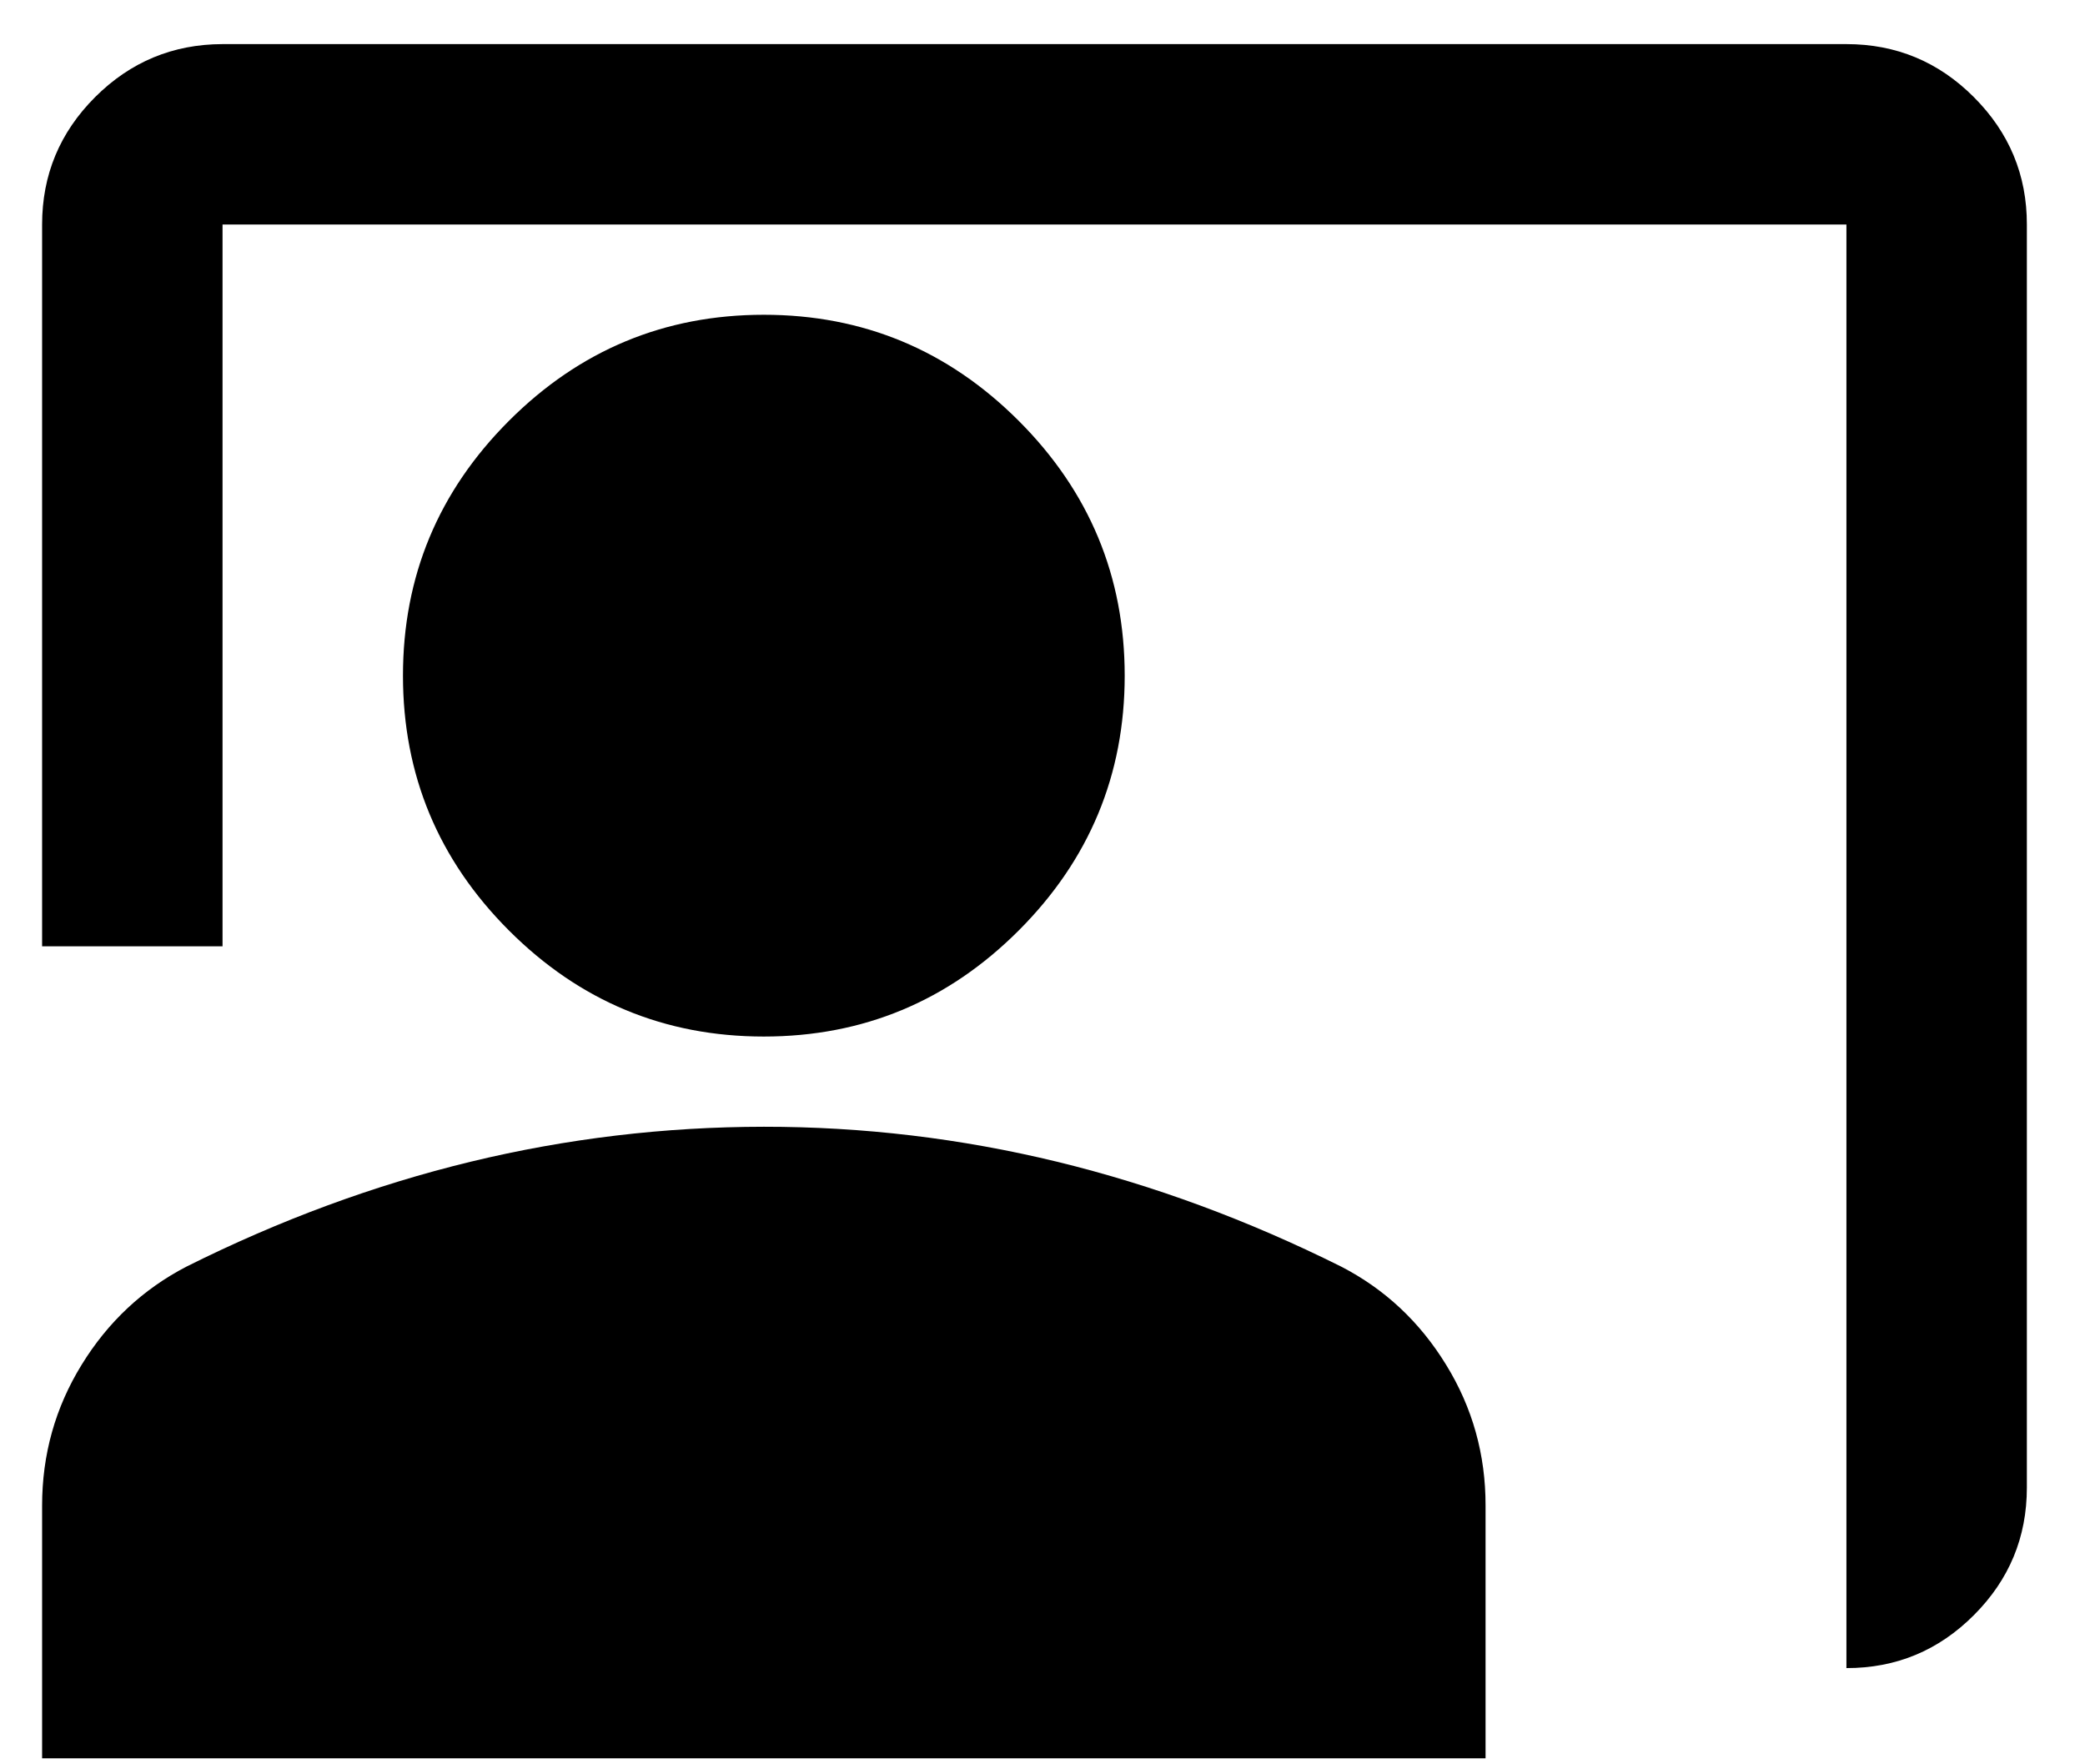 <svg width="26" height="22" viewBox="0 0 26 22" fill="none" xmlns="http://www.w3.org/2000/svg">
<path d="M23.025 20.8V2.8H2.775V11.8H0.525V2.8C0.525 2.181 0.745 1.652 1.186 1.211C1.627 0.771 2.157 0.551 2.775 0.55H23.025C23.644 0.55 24.174 0.77 24.614 1.211C25.055 1.652 25.276 2.182 25.275 2.8V18.55C25.275 19.169 25.055 19.699 24.614 20.14C24.174 20.581 23.644 20.801 23.025 20.8ZM9.525 12.925C8.287 12.925 7.228 12.484 6.347 11.603C5.466 10.722 5.025 9.662 5.025 8.425C5.025 7.187 5.466 6.128 6.347 5.247C7.228 4.366 8.287 3.925 9.525 3.925C10.762 3.925 11.822 4.366 12.703 5.247C13.584 6.128 14.025 7.187 14.025 8.425C14.025 9.662 13.584 10.722 12.703 11.603C11.822 12.484 10.762 12.925 9.525 12.925ZM0.525 21.925V18.775C0.525 18.137 0.689 17.552 1.018 17.018C1.346 16.484 1.782 16.076 2.325 15.794C3.487 15.213 4.669 14.777 5.869 14.486C7.069 14.196 8.287 14.051 9.525 14.05C10.762 14.049 11.981 14.195 13.181 14.486C14.381 14.778 15.562 15.214 16.725 15.794C17.269 16.075 17.705 16.483 18.033 17.018C18.362 17.552 18.526 18.138 18.525 18.775V21.925H0.525Z" fill="#1C1C1C" style="fill:#1C1C1C;fill:color(display-p3 0.11 0.11 0.11);fill-opacity:1;"/>
</svg>
